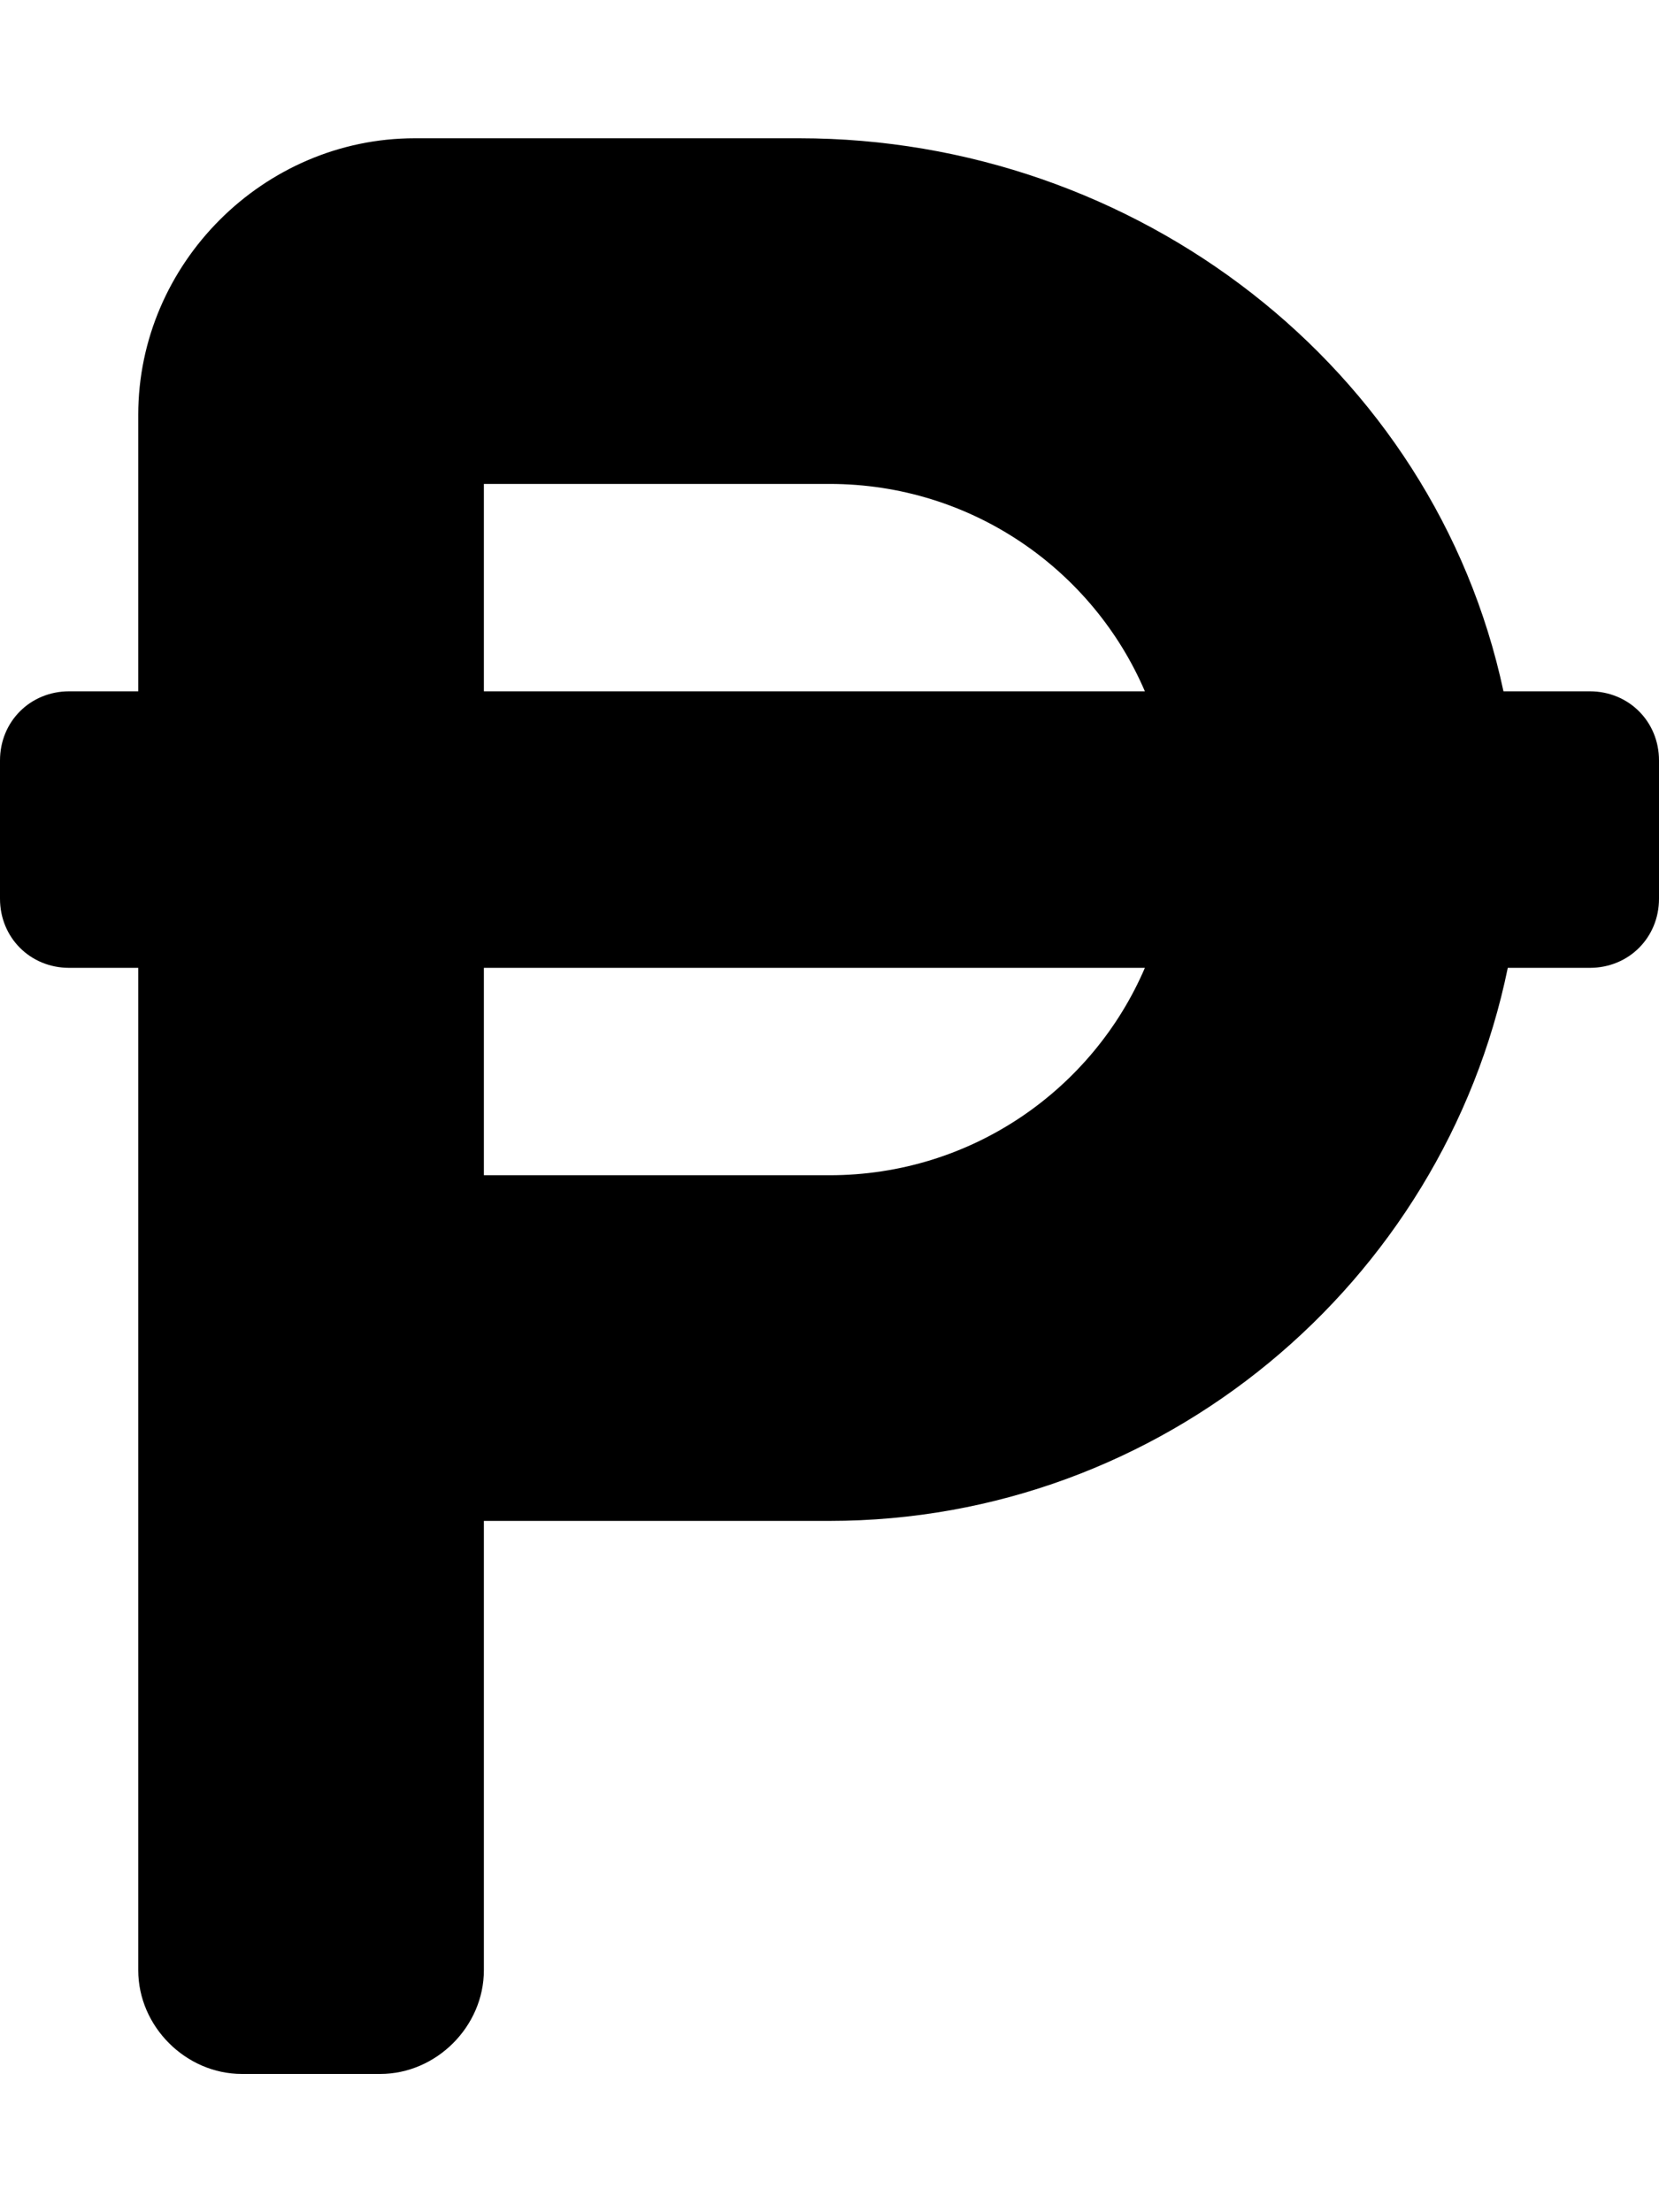 <svg xmlns="http://www.w3.org/2000/svg" viewBox="0 0 384 512"><!-- Font Awesome Pro 6.0.0-alpha1 by @fontawesome - https://fontawesome.com License - https://fontawesome.com/license (Commercial License) --><path d="M368 160H348C332 85 263 32 185 32H96C61 32 32 61 32 96V160H16C7 160 0 167 0 176V208C0 217 7 224 16 224H32V456C32 469 43 480 56 480H88C101 480 112 469 112 456V352H192C269 352 334 297 349 224H368C377 224 384 217 384 208V176C384 167 377 160 368 160ZM192 272H112V224H265C253 252 225 272 192 272ZM112 160V112H192C225 112 253 132 265 160H112Z"/></svg>